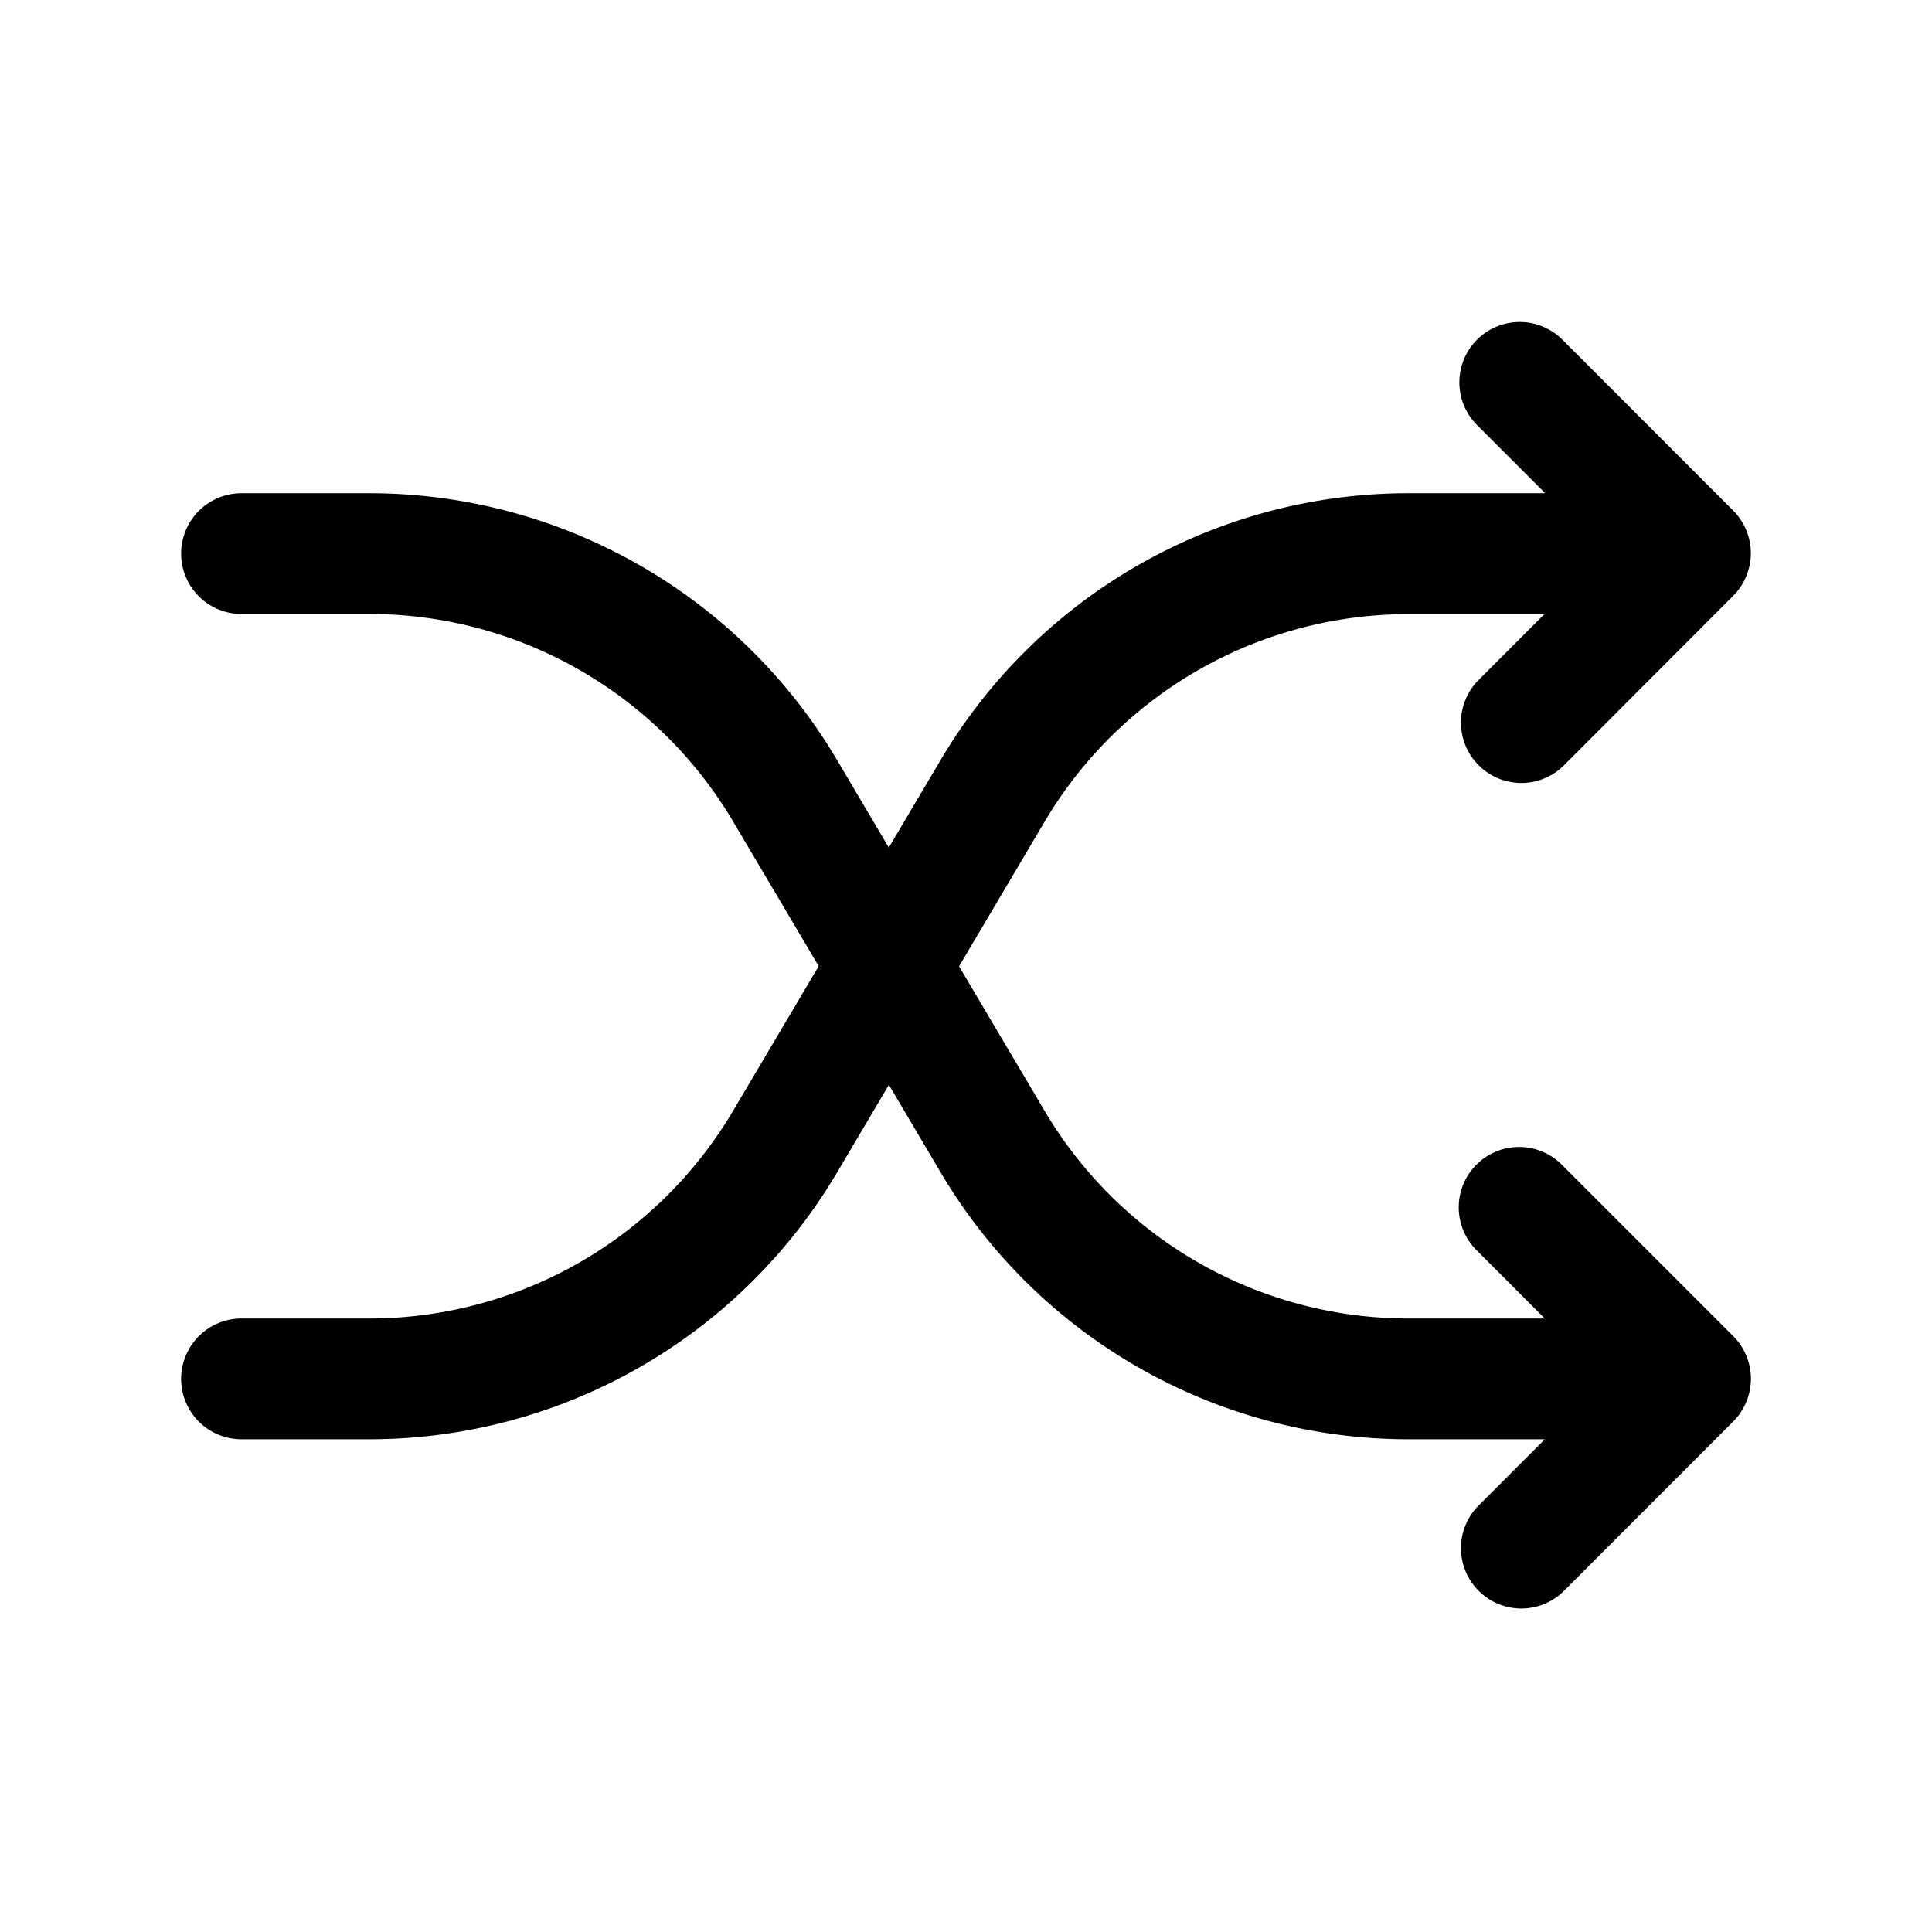 <svg xmlns="http://www.w3.org/2000/svg" width="24" height="24" fill="currentColor" viewBox="0 0 24 24">
  <path fill="#000" fill-rule="evenodd" d="M18.348 4.22a.75.75 0 0 1 1.061 0l2.121 2.122a.75.75 0 0 1 0 1.06l-2.12 2.123a.75.75 0 0 1-1.06-1.06l.835-.836h-1.689a5.25 5.25 0 0 0-4.518 2.576l-1.064 1.799 1.064 1.798a5.25 5.25 0 0 0 4.518 2.577h1.694l-.84-.841a.75.75 0 1 1 1.06-1.061l2.121 2.121a.75.75 0 0 1 0 1.06L19.41 19.78a.75.75 0 0 1-1.06-1.06l.84-.841h-1.694a6.75 6.75 0 0 1-5.81-3.313l-.644-1.09-.644 1.09a6.75 6.75 0 0 1-5.81 3.313H3a.75.75 0 0 1 0-1.5h1.588A5.25 5.25 0 0 0 9.106 13.8l1.064-1.798-1.064-1.799a5.25 5.25 0 0 0-4.518-2.576H3a.75.75 0 1 1 0-1.5h1.588a6.75 6.75 0 0 1 5.809 3.312l.644 1.09.645-1.09a6.75 6.75 0 0 1 5.81-3.312h1.699l-.847-.847a.75.75 0 0 1 0-1.06Z" clip-rule="evenodd"/>
</svg>
